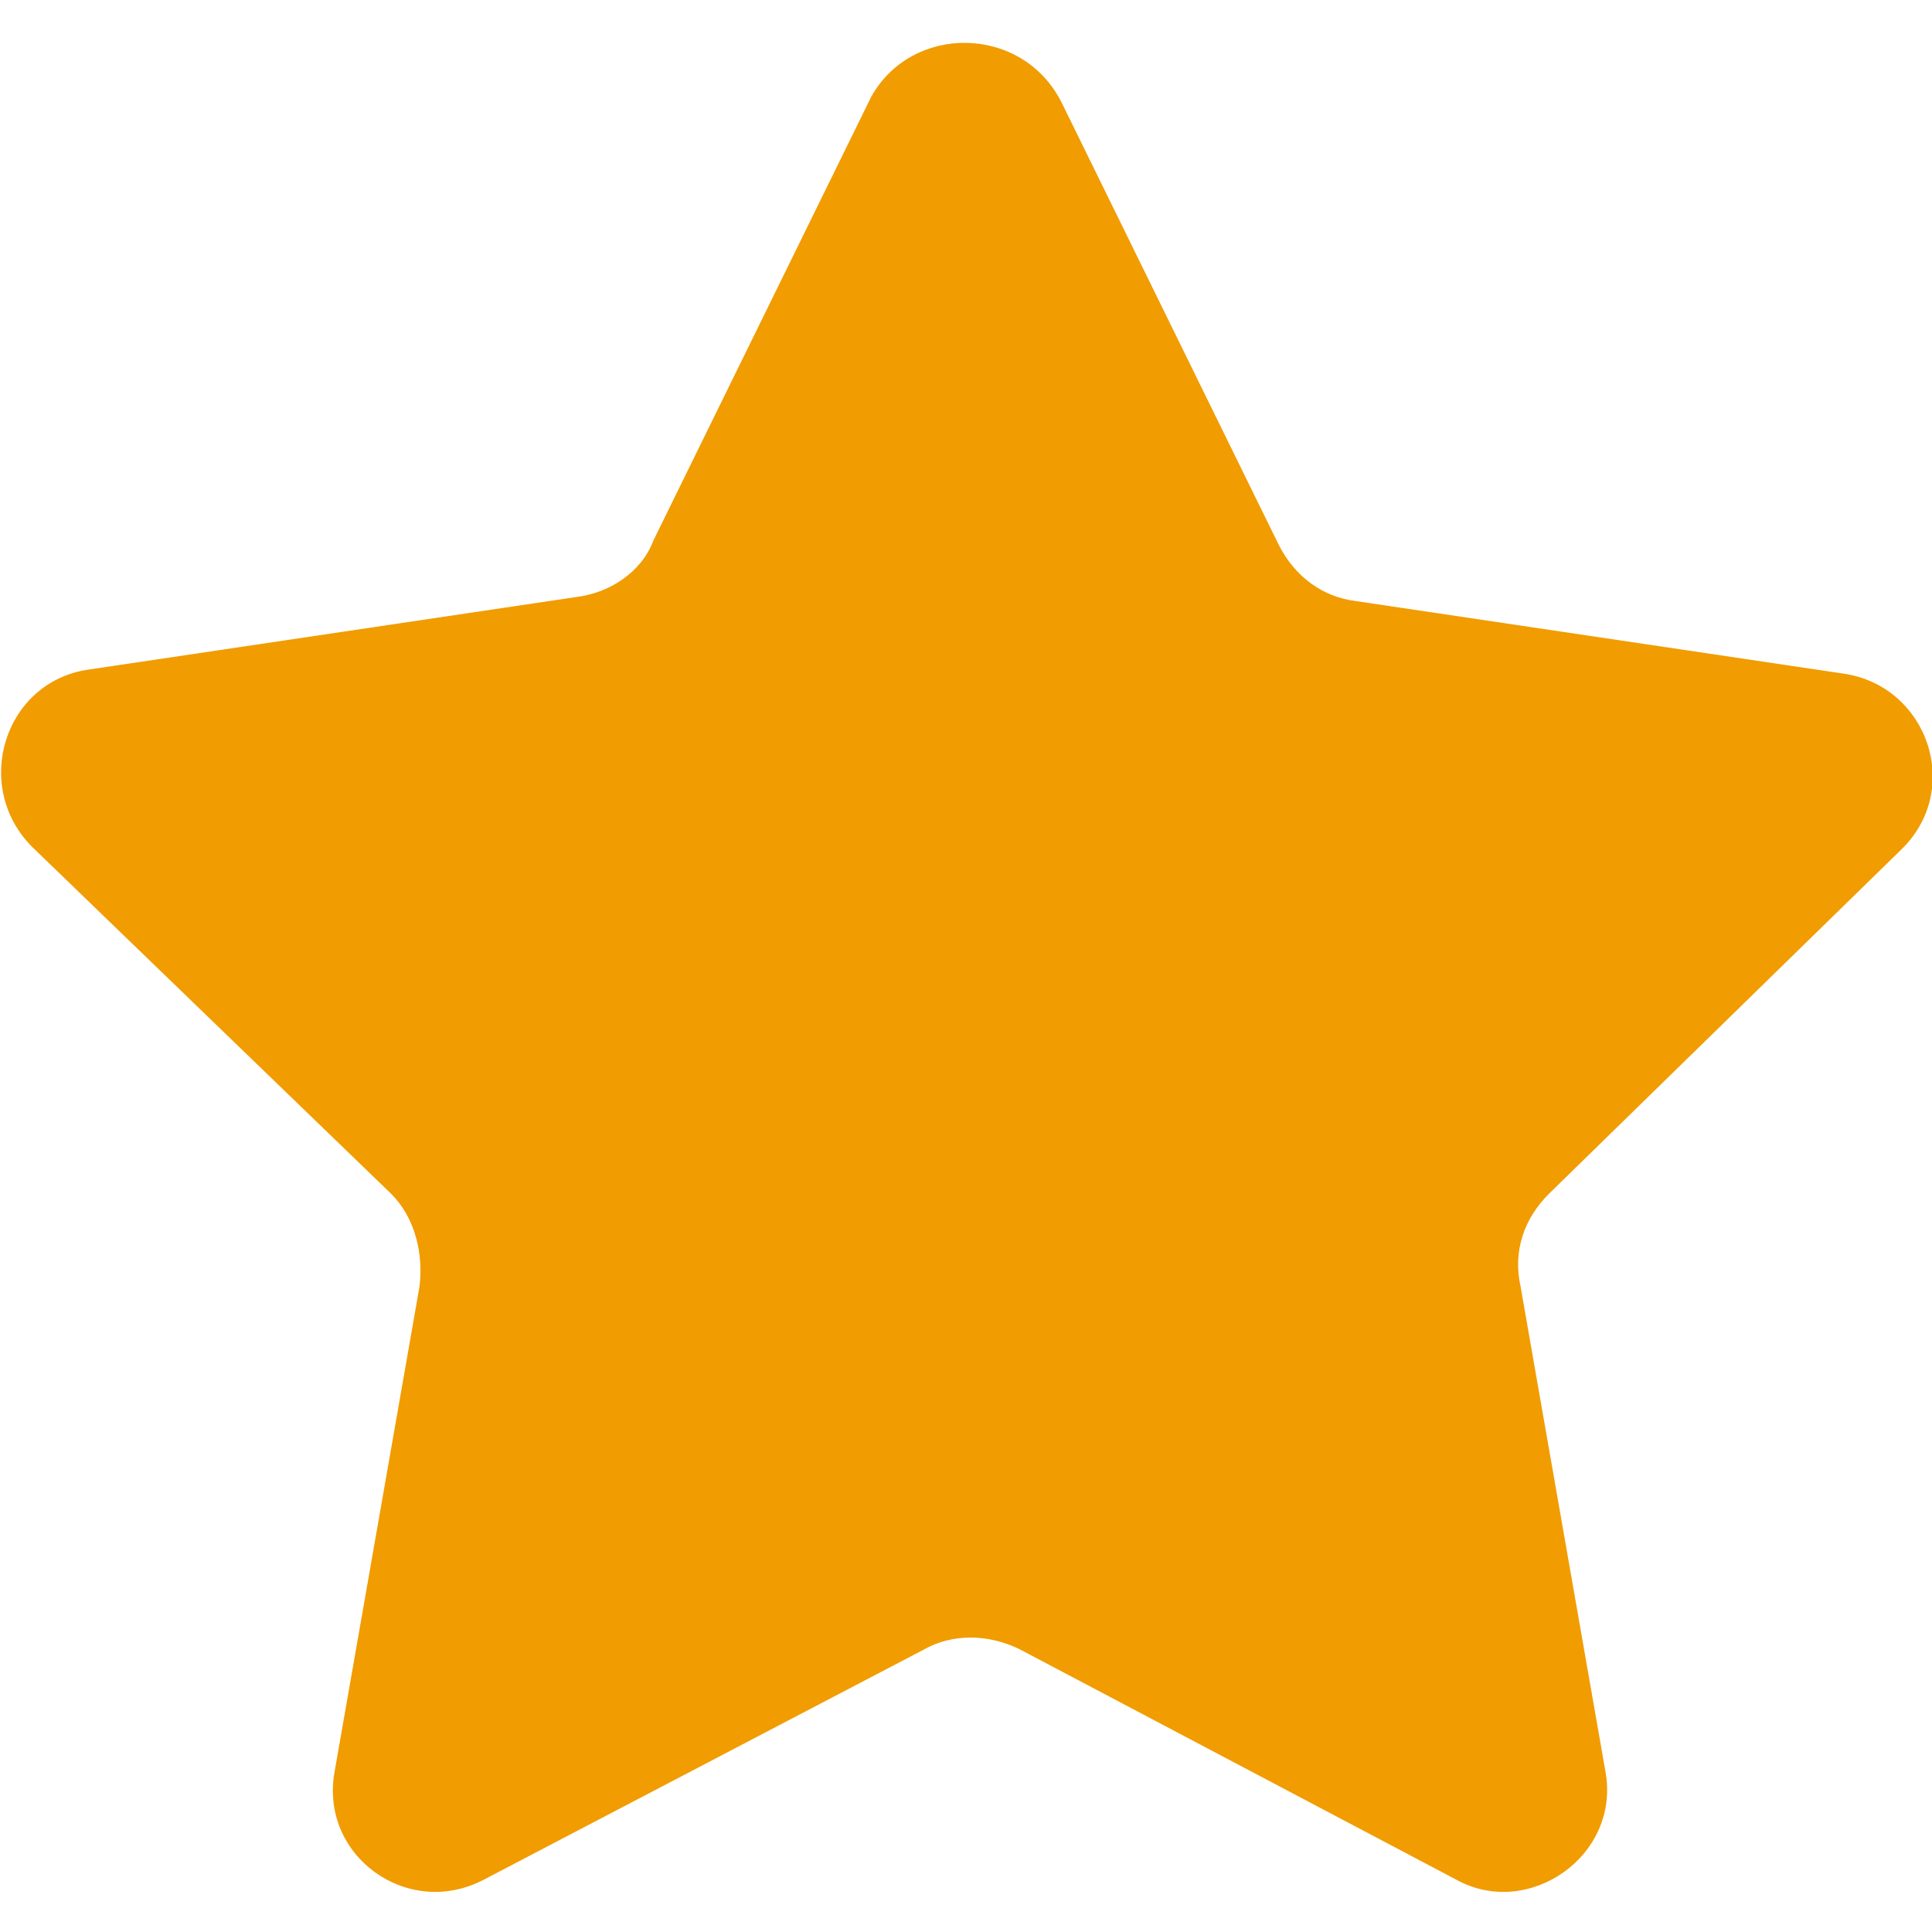 <svg id="Capa_1" xmlns="http://www.w3.org/2000/svg" viewBox="0 0 47.9 47.9"><style>.st0{fill:#f19c00}</style><path class="st0" d="M26.3 2.5l5.4 11c.4.8 1.1 1.3 1.9 1.4l12.1 1.8c2.1.3 3 2.9 1.4 4.4l-8.7 8.5c-.6.6-.9 1.4-.7 2.3l2.1 12c.4 2.1-1.9 3.7-3.7 2.7l-10.8-5.7c-.8-.4-1.7-.4-2.4 0L12 46.6c-1.9 1-4.1-.6-3.7-2.7l2.1-12c.1-.8-.1-1.7-.7-2.3L.8 21c-1.5-1.5-.7-4.1 1.4-4.4l12.1-1.8c.8-.1 1.6-.6 1.9-1.4l5.4-11c1-1.8 3.7-1.8 4.7.1z"/></svg>
